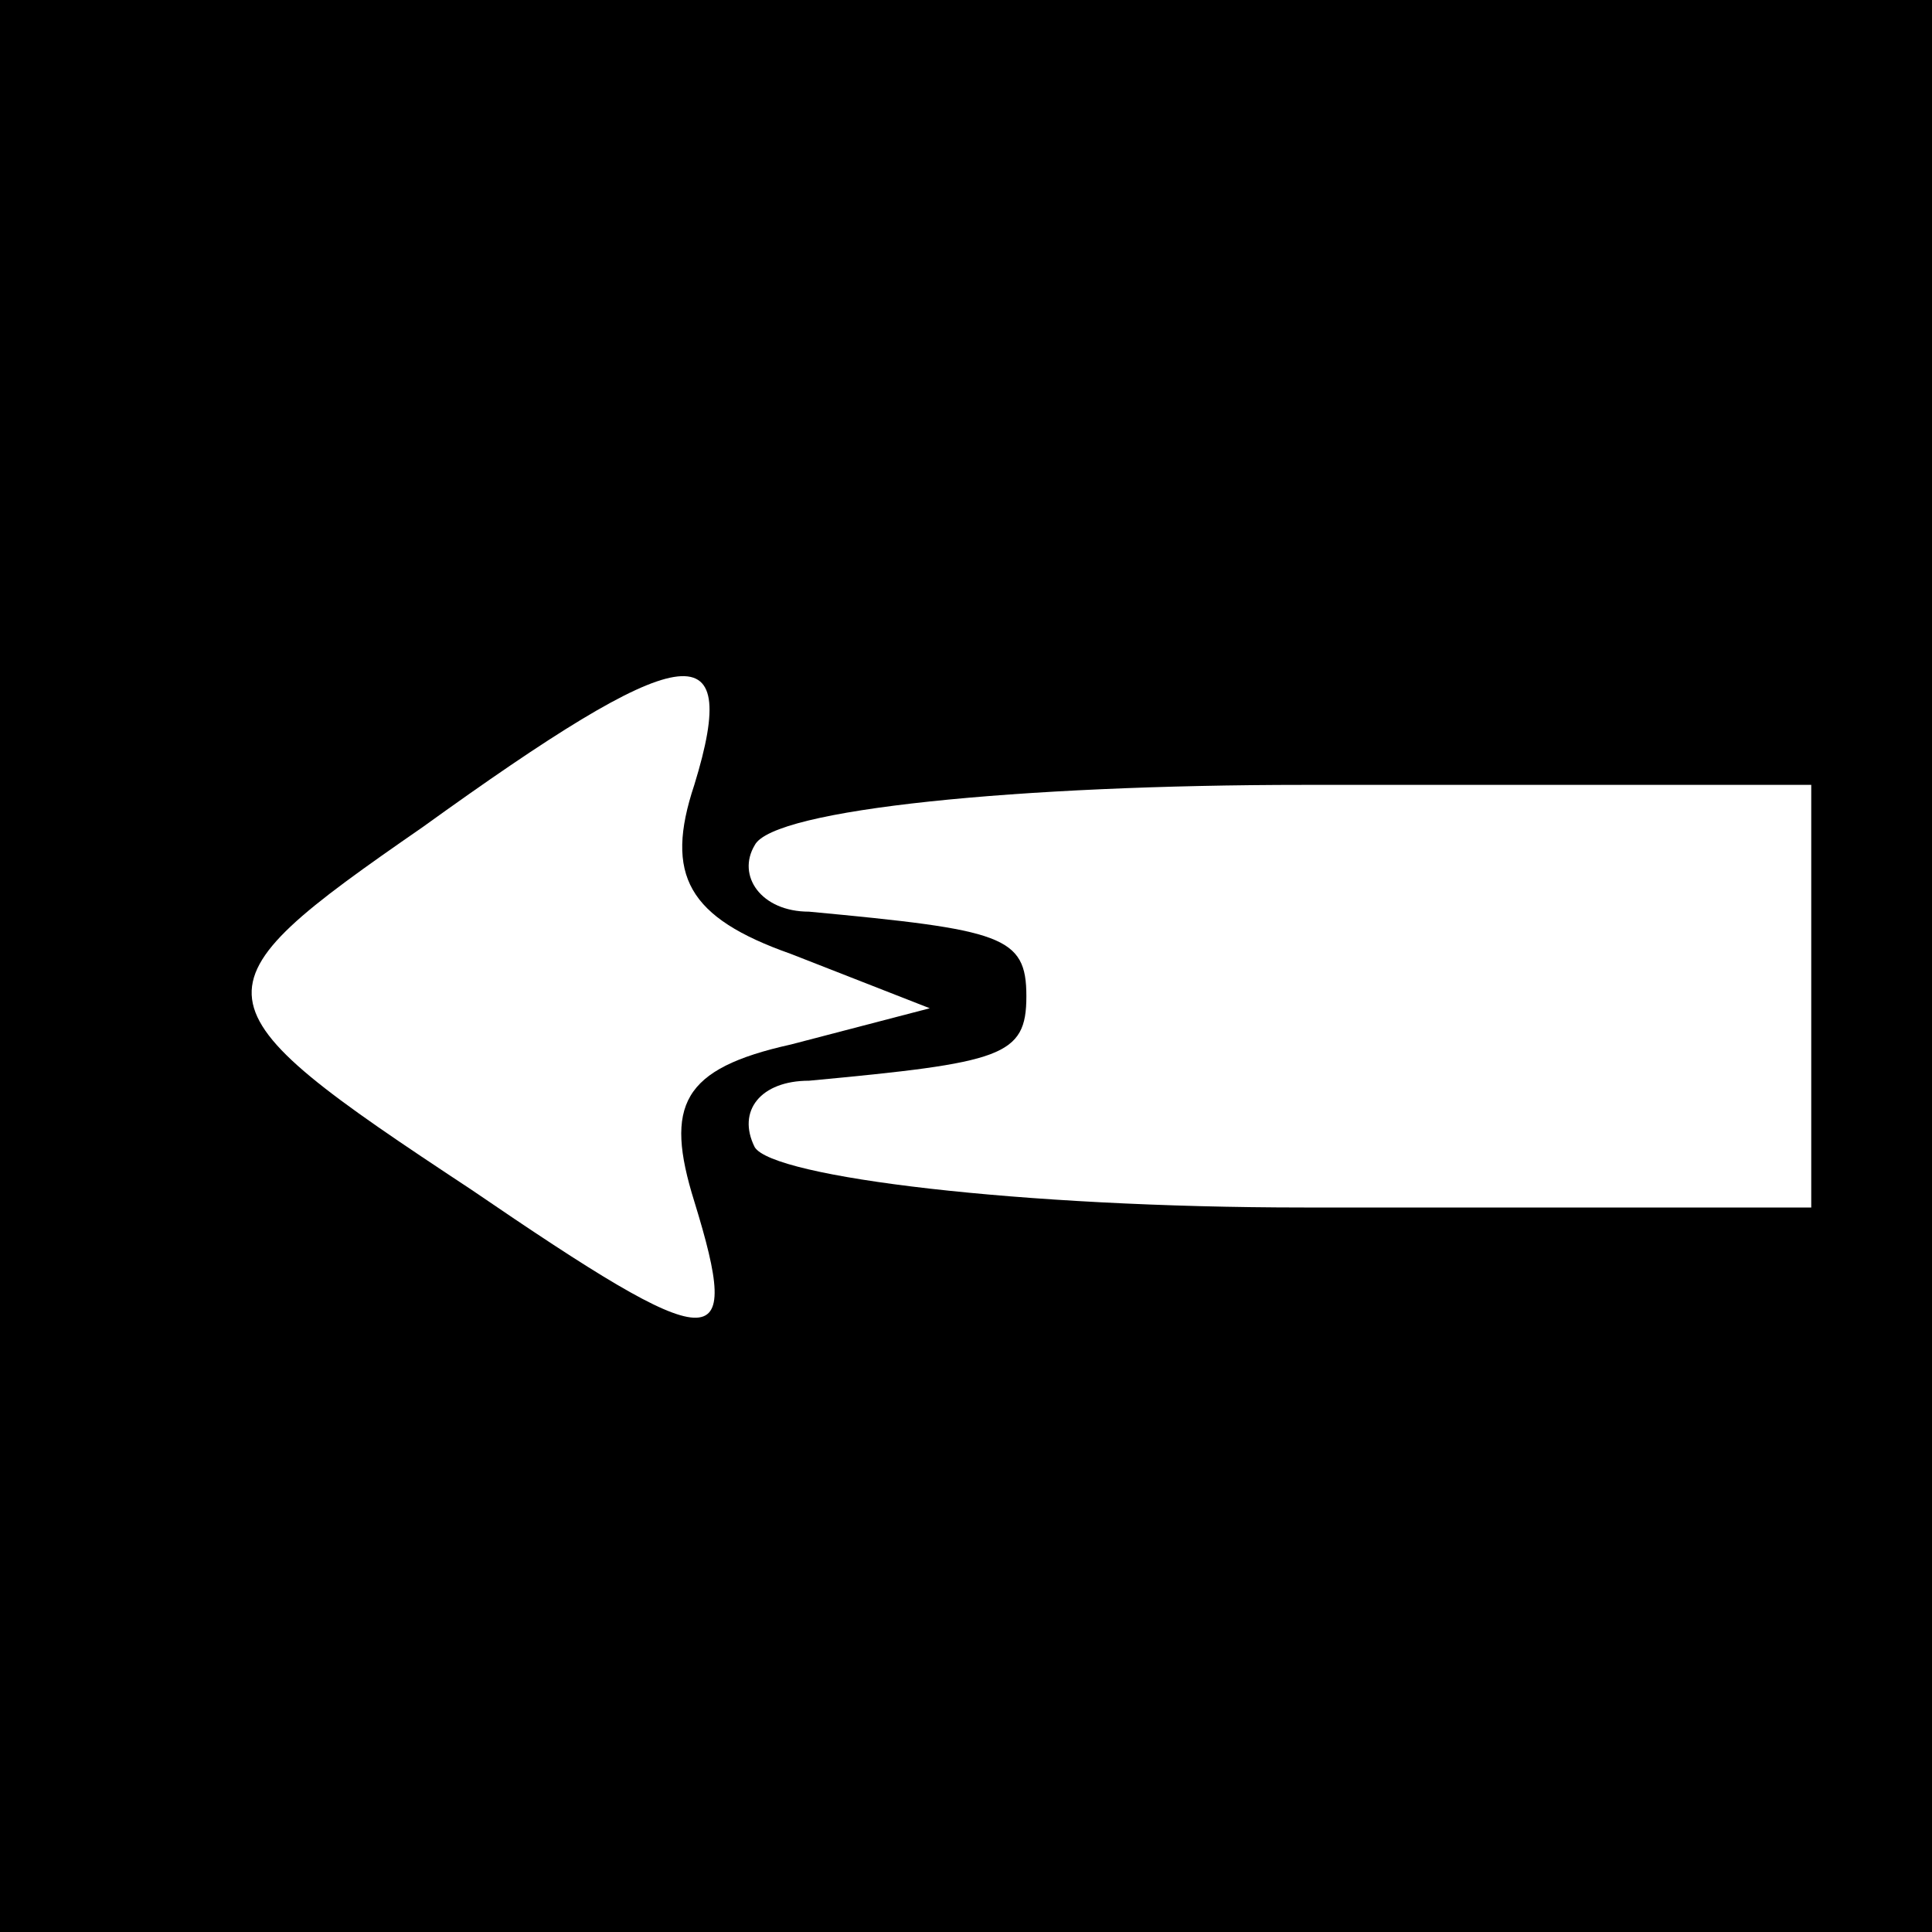 <?xml version="1.0" standalone="no"?>
<!DOCTYPE svg PUBLIC "-//W3C//DTD SVG 20010904//EN"
 "http://www.w3.org/TR/2001/REC-SVG-20010904/DTD/svg10.dtd">
<svg version="1.0" xmlns="http://www.w3.org/2000/svg"
 width="32pt" height="32pt" viewBox="0 0 32 32"
 preserveAspectRatio="xMidYMid meet">
<rect x="0" y="0" width="32" height="32" fill="#808080" stroke="none"/>
<g transform="translate(0,32) scale(0.1,-0.1)"
fill="#000000" stroke="none">
<path fill="#000000" stroke="none" d="M0 160 l0 -160 160 0 160 0 0 160 0
160 -160 0 -160 0 0 -160z"/>
<path fill="#ffffff" stroke="none" d="M115 190 c-5 -15 -1 -22 16 -28 l23 -9
-23 -6 c-18 -4 -21 -10 -16 -26 8 -26 4 -26 -37 2 -47 31 -47 33 -8 60 43 31
53 33 45 7z"/>
<path fill="#ffffff" stroke="none" d="M300 155 l0 -35 -84 0 c-47 0 -88 5
-91 10 -3 6 1 11 9 11 32 3 36 4 36 14 0 10 -4 11 -36 14 -8 0 -12 6 -9 11 3
6 44 10 91 10 l84 0 0 -35z"/>
</g>
</svg>

